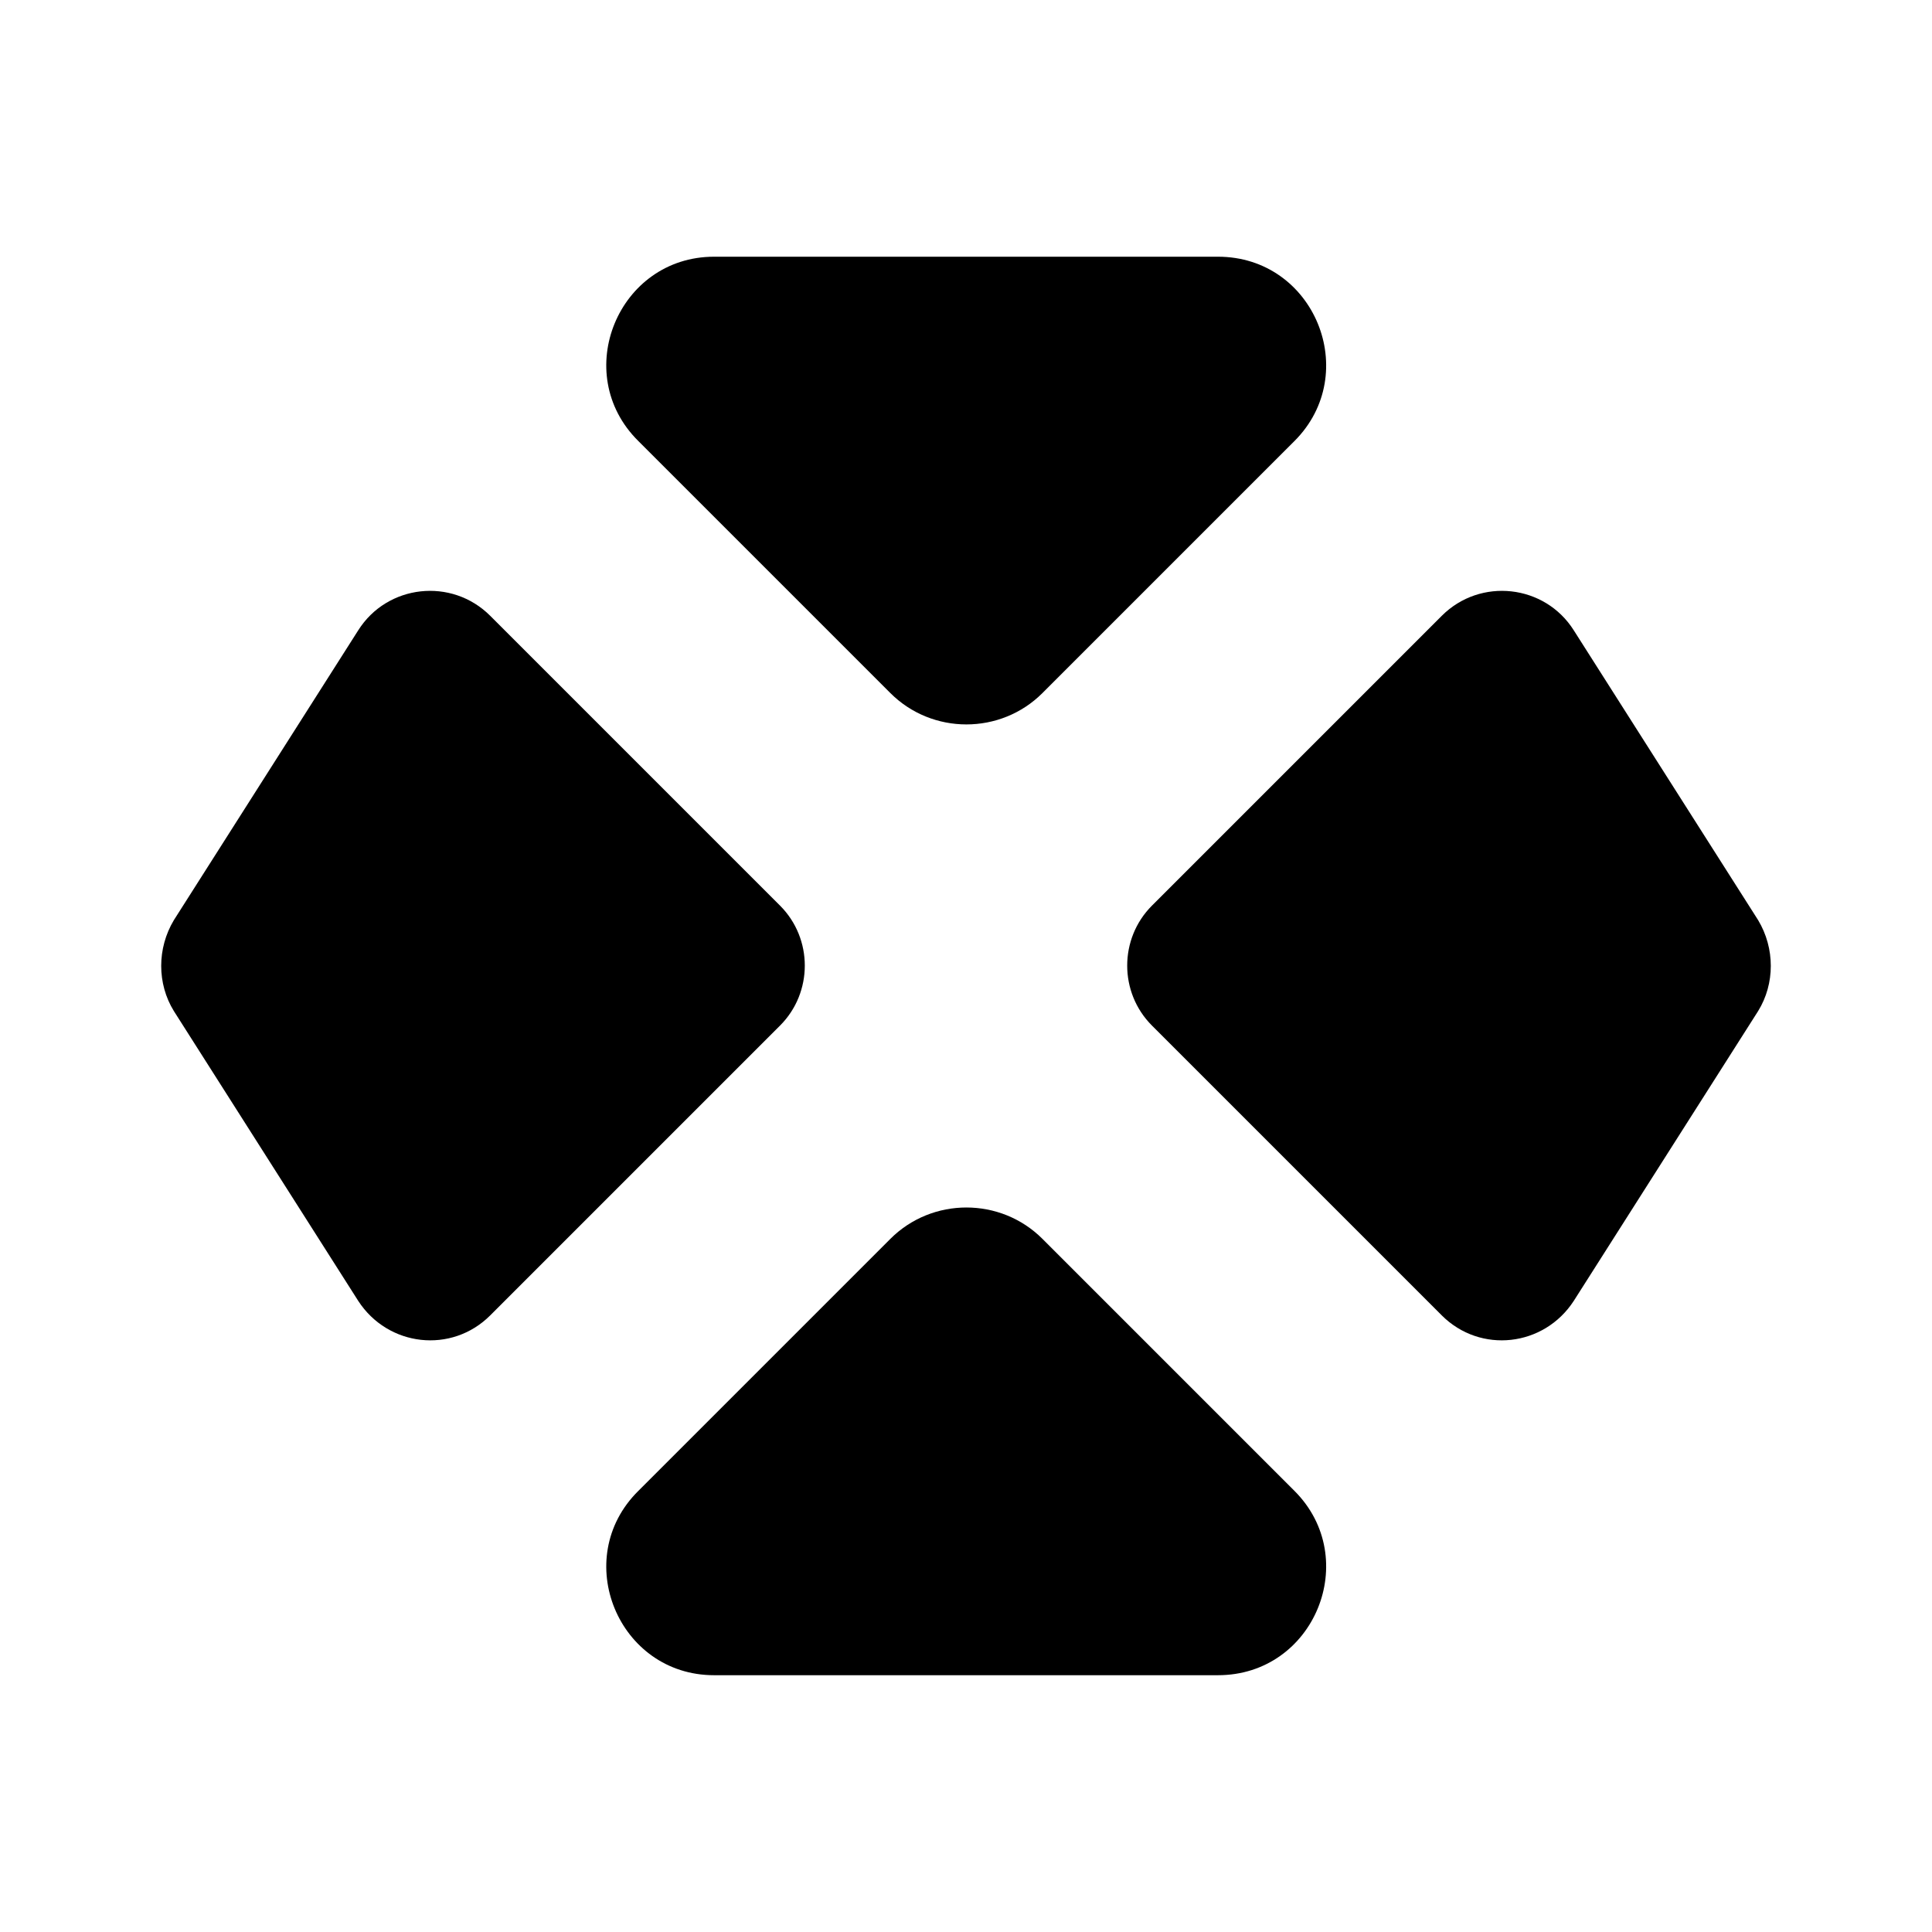 <?xml version="1.0" encoding="UTF-8"?>
<svg width="24" height="24" viewBox="0 0 24 24" xmlns="http://www.w3.org/2000/svg">
 <path d="m7.93 5.479 3.13 3.13c0.52 0.52 1.37 0.52 1.89 0l3.13-3.13c0.84-0.84 0.25-2.29-0.95-2.29h-6.26c-1.19 0-1.79 1.45-0.94 2.29z"/>
 <path d="m7.93 18.52 3.13-3.13c0.52-0.52 1.37-0.52 1.89 0l3.13 3.13c0.84 0.84 0.25 2.29-0.95 2.29h-6.26c-1.19 0-1.79-1.45-0.94-2.29z"/>
 <path d="m2.16 11.43 2.29-3.6c0.36-0.57 1.16-0.66 1.64-0.18l3.6 3.6c0.41 0.41 0.41 1.08 0 1.49l-3.6 3.6c-0.48 0.48-1.27 0.39-1.64-0.18l-2.29-3.6c-0.21-0.34-0.21-0.78 0-1.13z"/>
 <path d="m21.84 11.43-2.29-3.6c-0.36-0.57-1.16-0.66-1.64-0.18l-3.6 3.6c-0.41 0.41-0.41 1.08 0 1.49l3.6 3.6c0.48 0.48 1.27 0.39 1.64-0.18l2.29-3.6c0.21-0.34 0.21-0.78 0-1.13z"/>
</svg>
